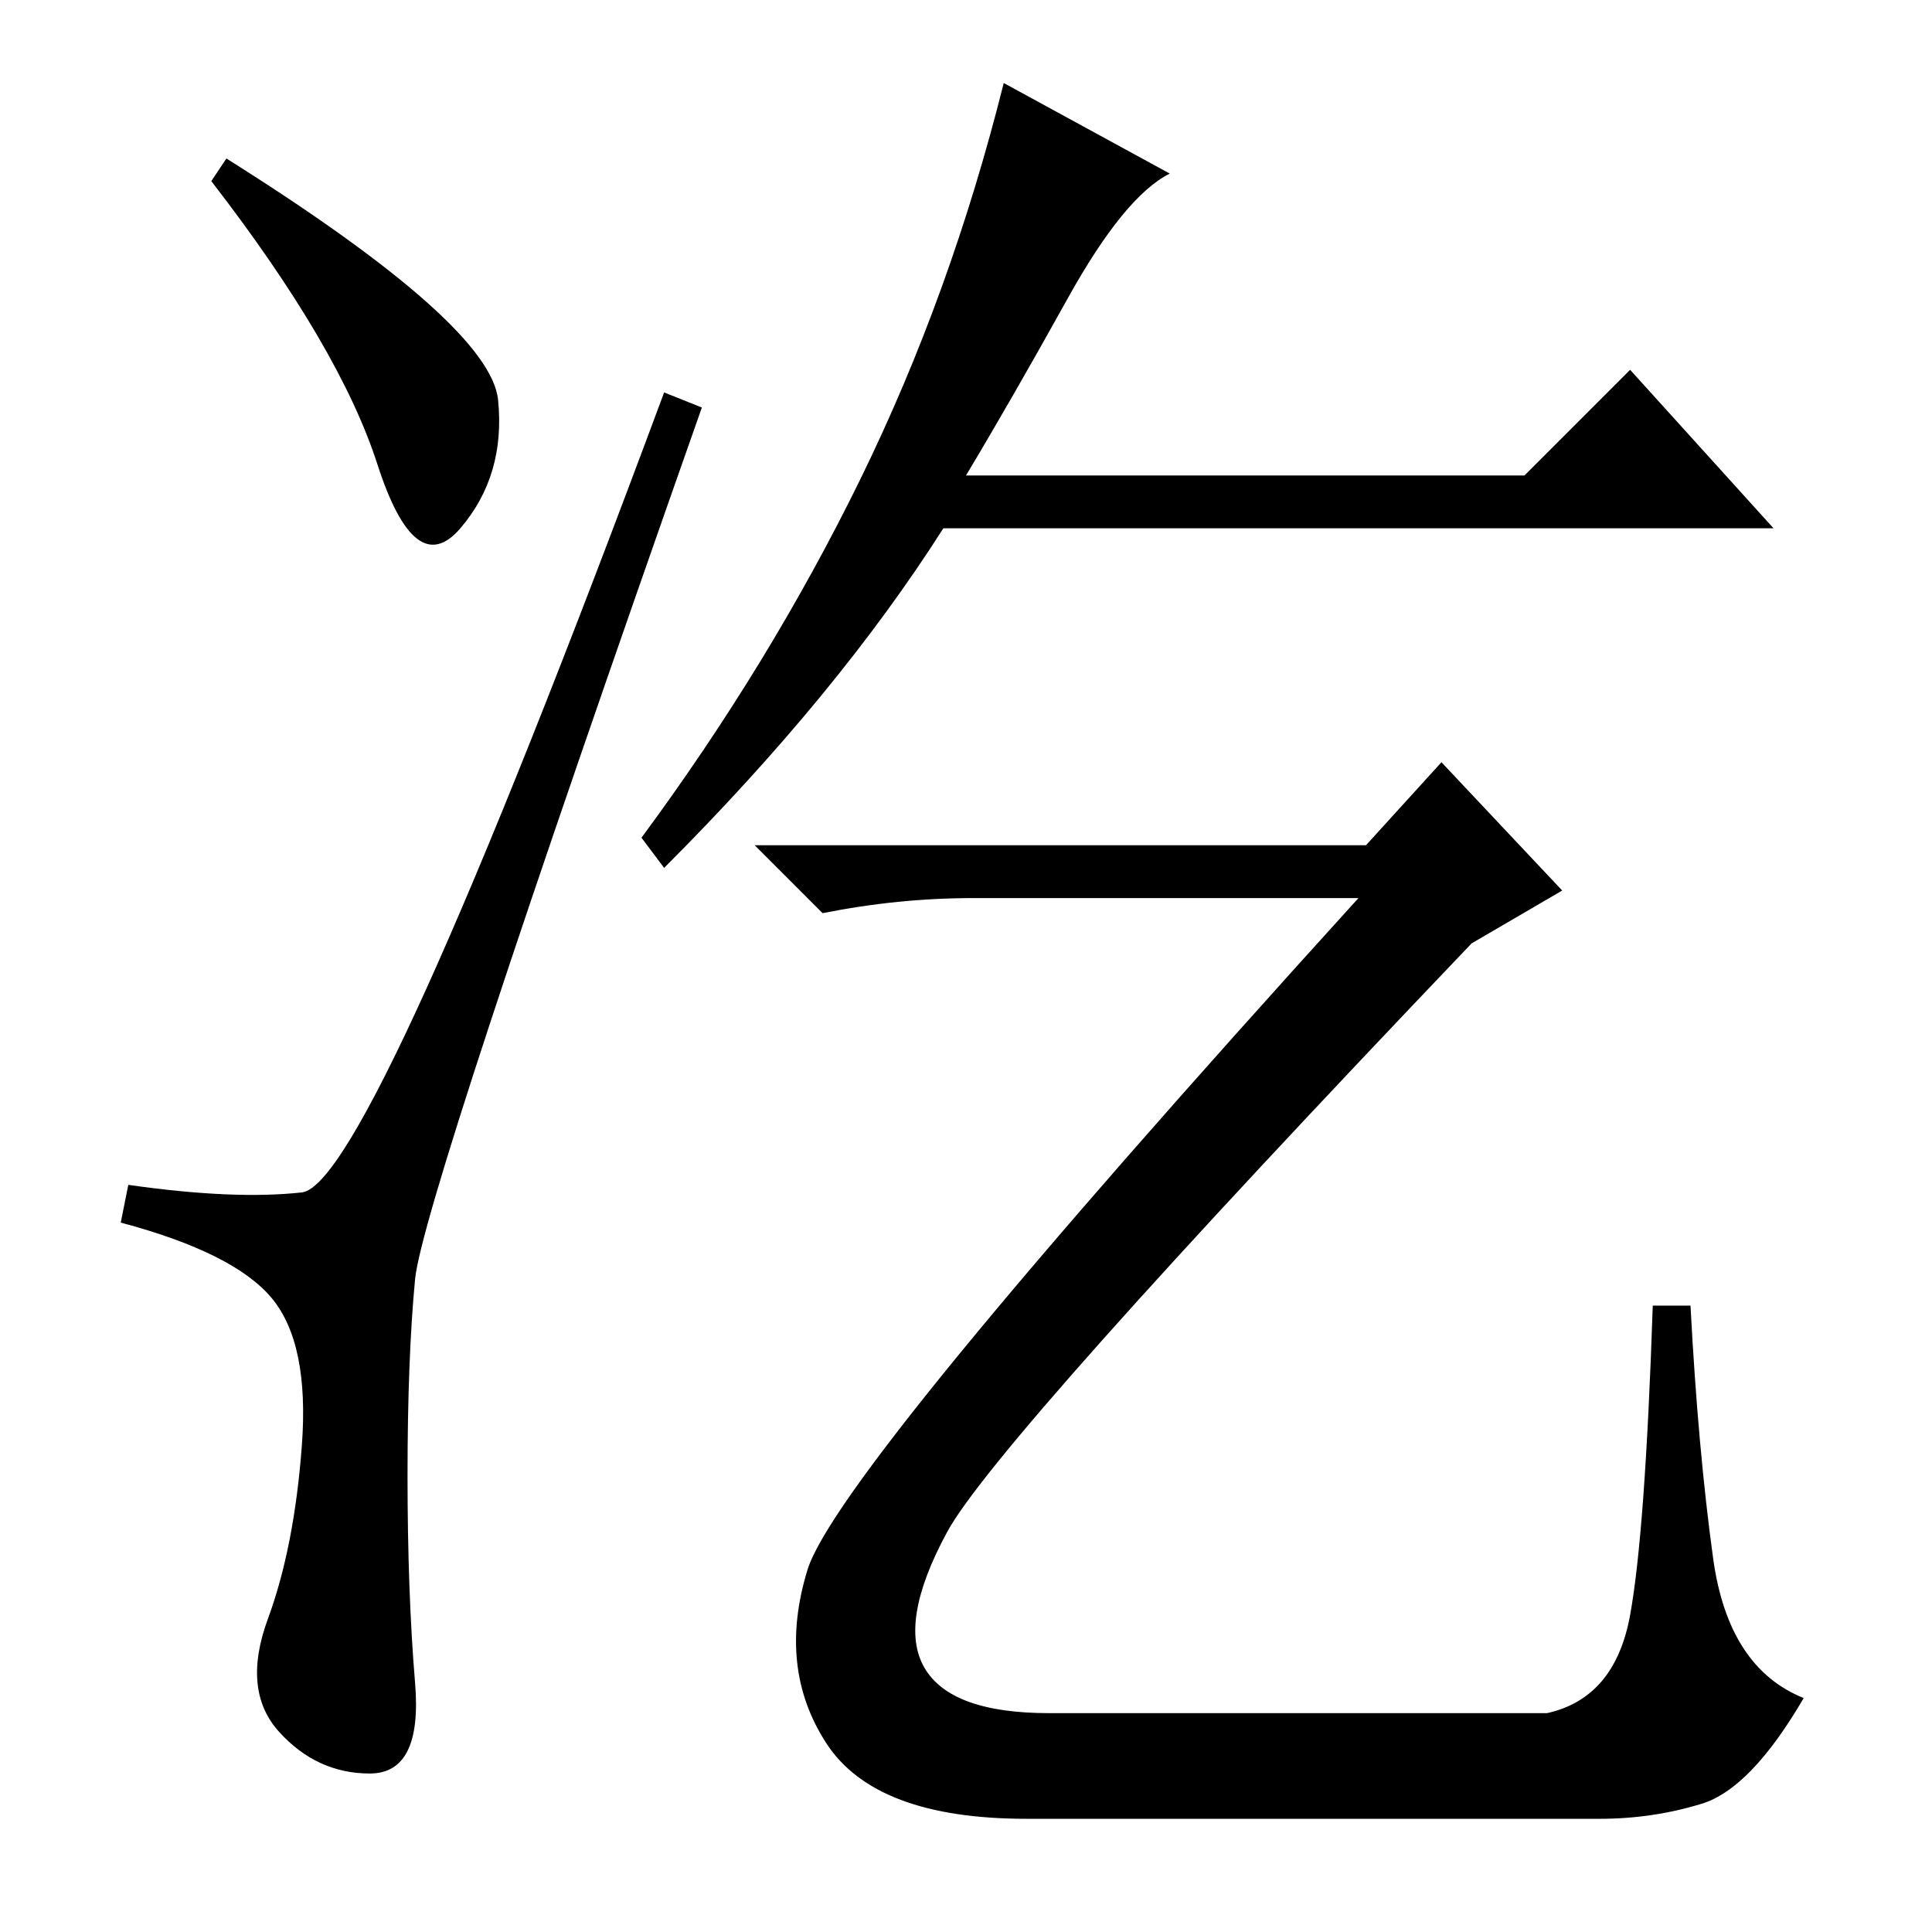 <?xml version="1.0" standalone="no"?>
<!DOCTYPE svg PUBLIC "-//W3C//DTD SVG 1.1//EN" "http://www.w3.org/Graphics/SVG/1.1/DTD/svg11.dtd" >
<svg xmlns="http://www.w3.org/2000/svg" xmlns:xlink="http://www.w3.org/1999/xlink" version="1.1" viewBox="0 -36 256 256">
  <g transform="matrix(1 0 0 -1 0 220)">
   <path fill="currentColor"
d="M88 141l-3 4q17 23 29 47.5t19 52.5l22 -12q-6 -3 -13.5 -16.5t-13.5 -23.5h74l14 14l19 -21h-110q-14 -22 -37 -45zM181 144l10 11l16 -17l-12 -7q-63 -66 -69.5 -78t-3 -18t16.5 -6h66q9 2 11 13t3 41h5q1 -19 3 -33.5t12 -18.5q-7 -12 -13.5 -14t-13.5 -2h-76
q-20 0 -26.5 10t-2.5 23t73 89h-51q-10 0 -20 -2l-9 9h81zM30 235q35 -22 36 -32t-5 -17t-11 8.5t-22 37.5zM40 98q9 1 48 106l5 -2q-37 -105 -38 -115.5t-1 -26t1 -27.5t-6 -12t-12 5.5t-1.5 15t4.5 23t-4 19.5t-20 10l1 5q14 -2 23 -1z" />
  </g>

</svg>
